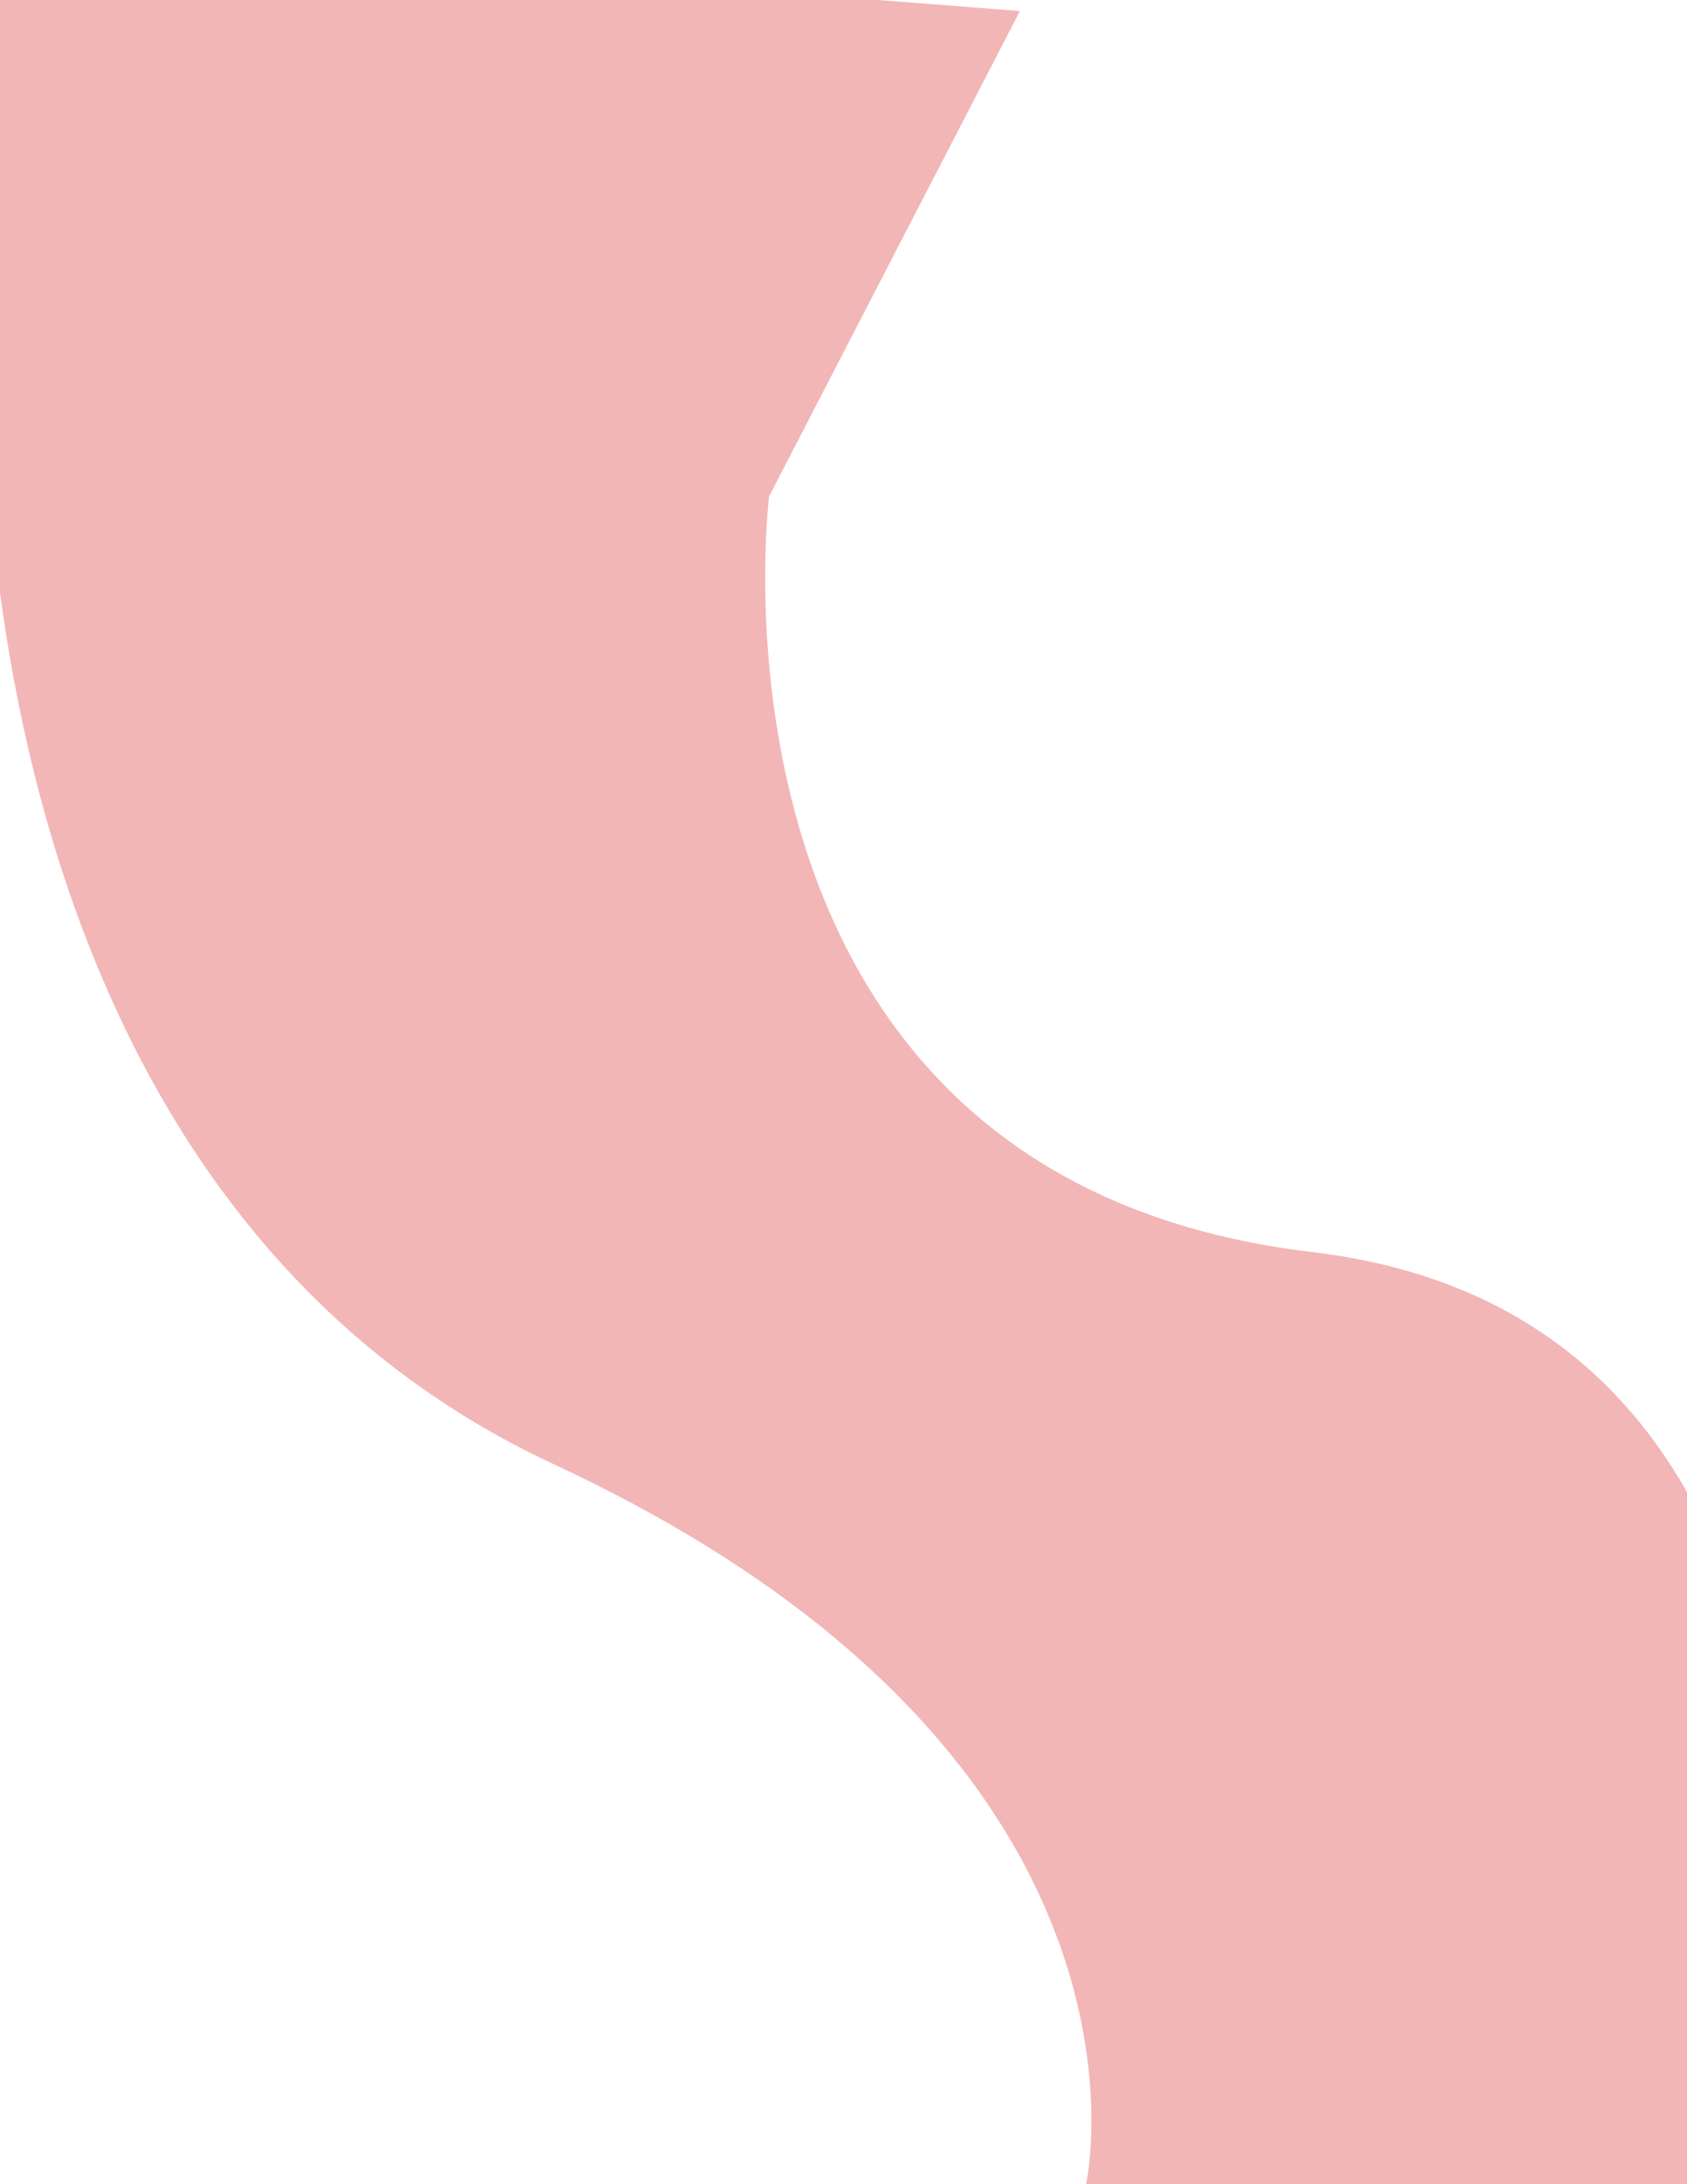 <?xml version="1.0" encoding="utf-8"?>
<!-- Generator: Adobe Illustrator 22.0.1, SVG Export Plug-In . SVG Version: 6.00 Build 0)  -->
<svg version="1.1" id="Layer_1" xmlns="http://www.w3.org/2000/svg" xmlns:xlink="http://www.w3.org/1999/xlink" x="0px" y="0px"
	 viewBox="0 0 612 792" style="enable-background:new 0 0 612 792;" xml:space="preserve">
<style type="text/css">
	.st0{fill:#F2B6B7;}
</style>
<path class="st0" d="M-5,110c0,0-22,315,206,421s193,261,193,261l244,6c0,0,66-317-162-344S279,180,279,180L370,4L-4-25L-5,110z"/>
</svg>
